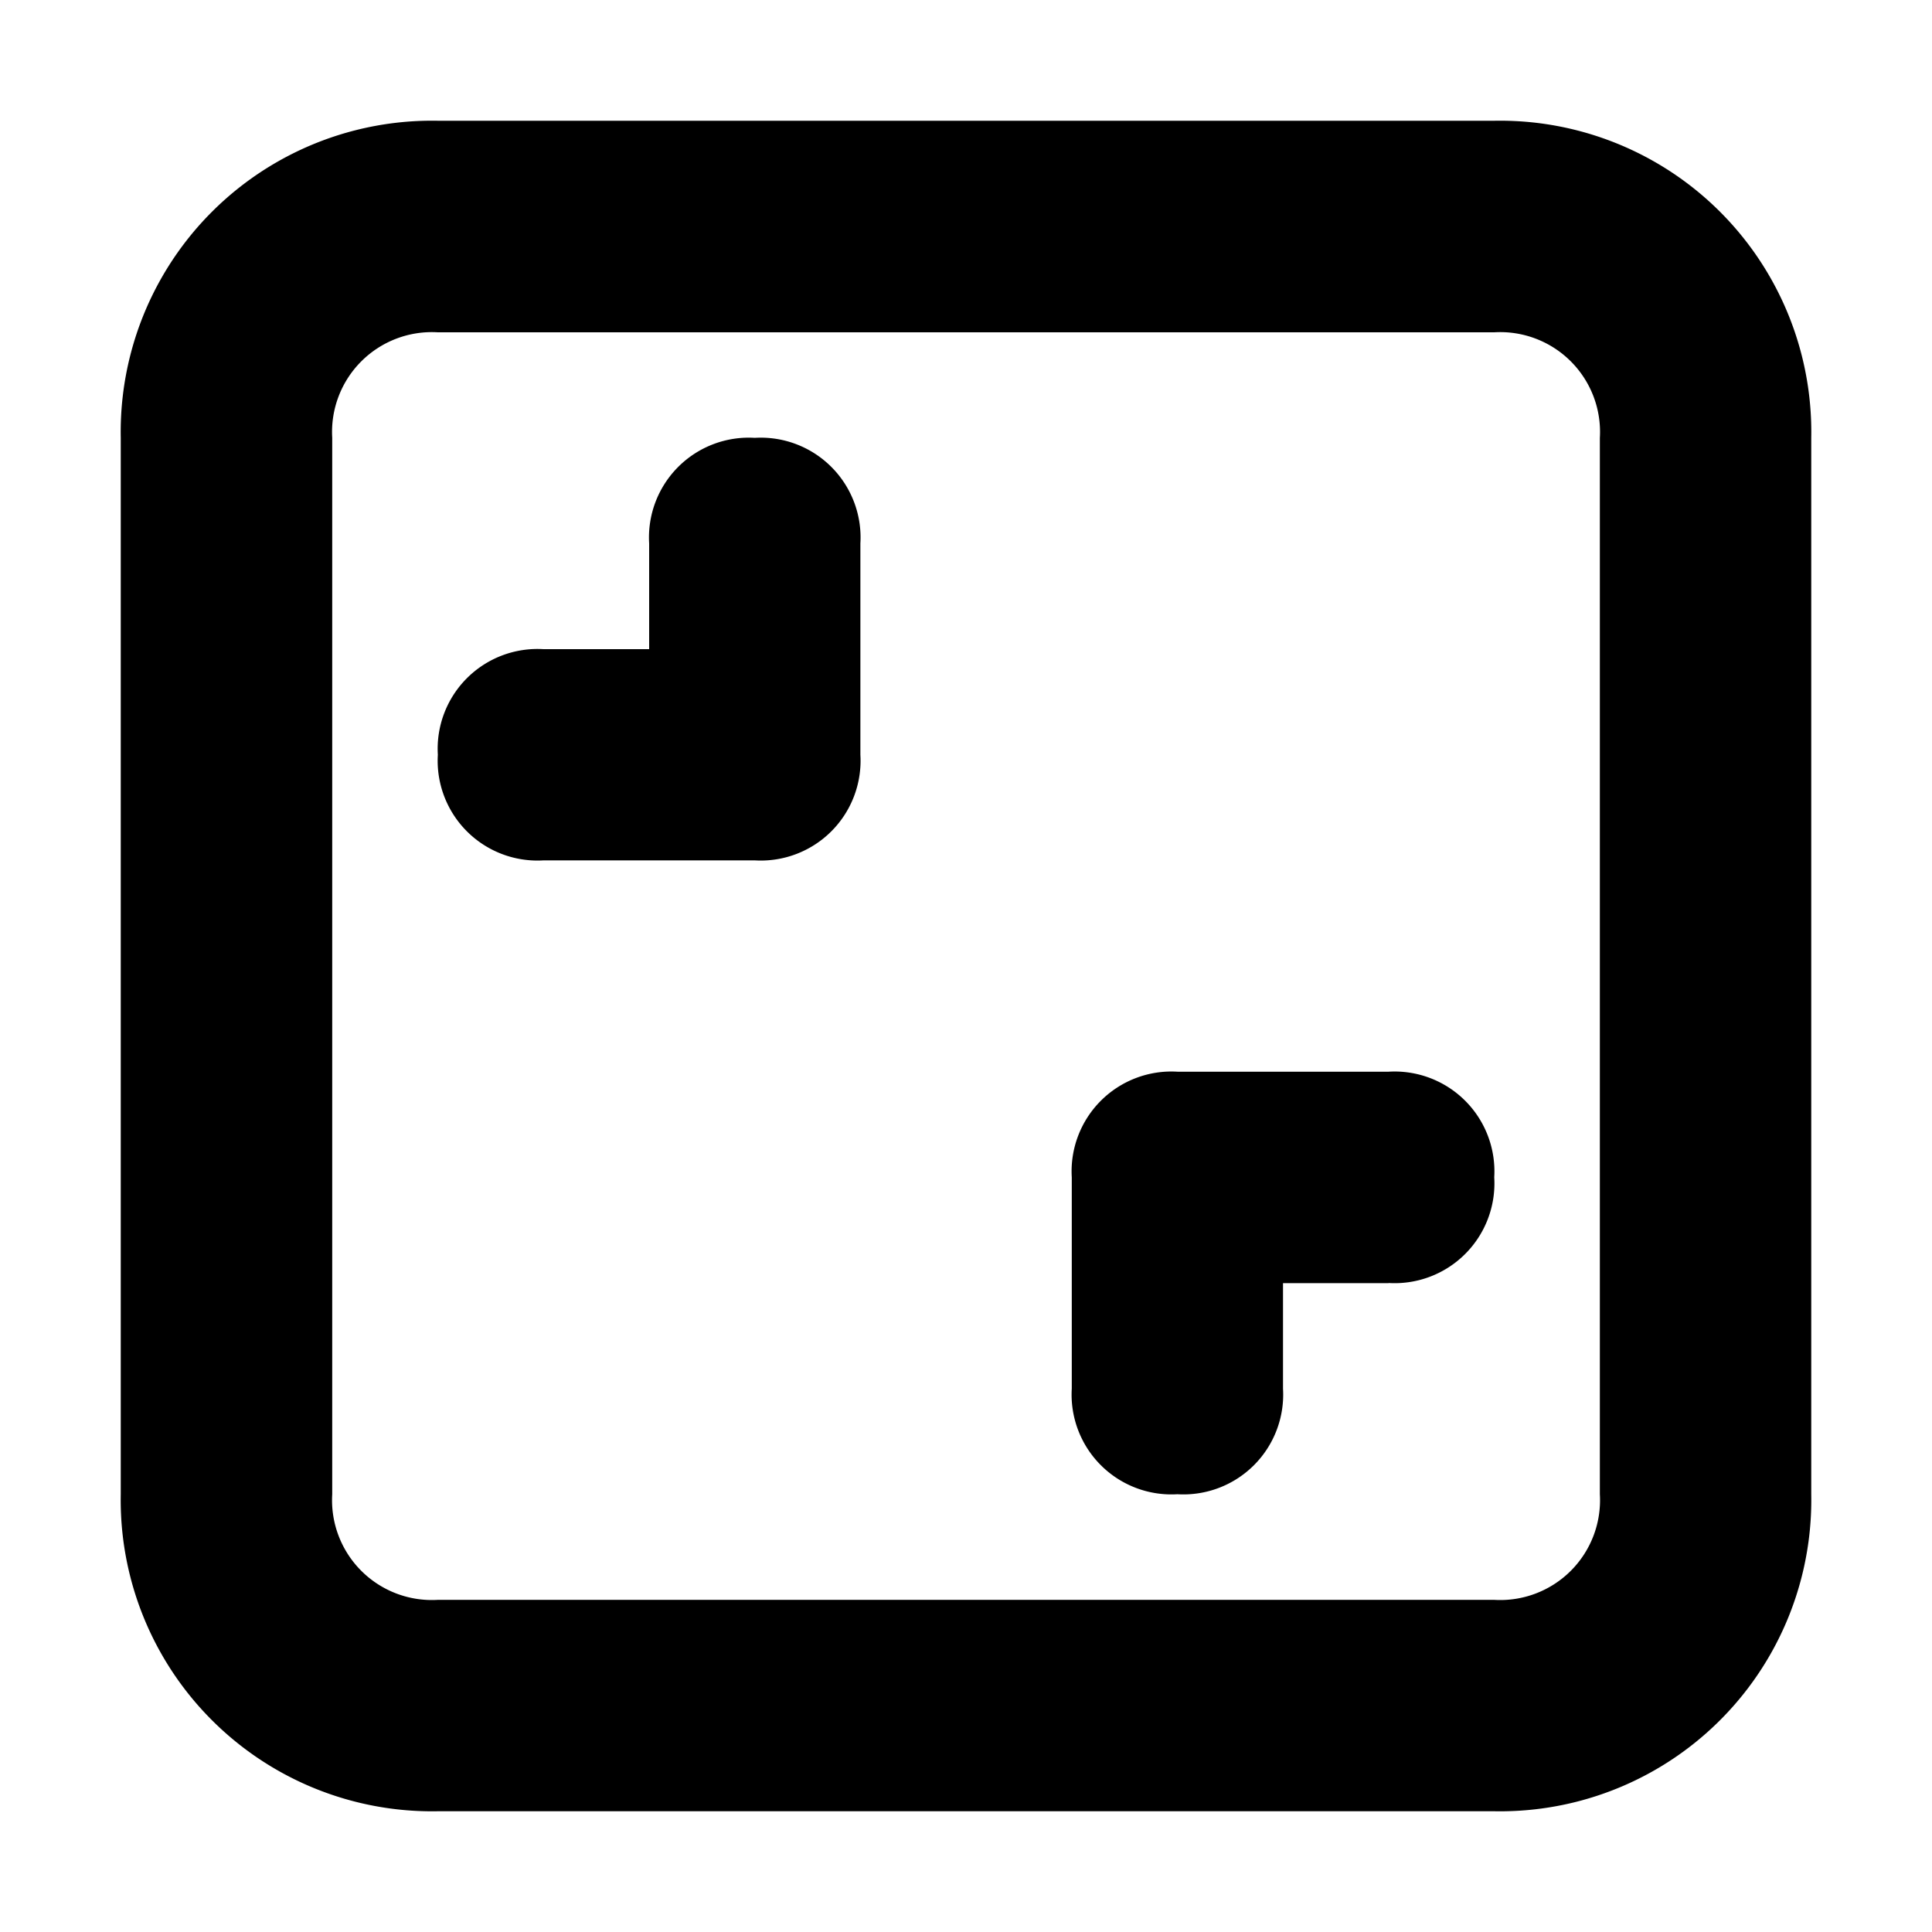 <svg xmlns="http://www.w3.org/2000/svg" width="24" height="24" viewBox="0 0 24 24">
    <path d="M18.562,22.5H5.439A3.867,3.867,0,0,1,1.5,18.562V5.439A3.867,3.867,0,0,1,5.439,1.5H18.562A3.867,3.867,0,0,1,22.5,5.439V18.562A3.867,3.867,0,0,1,18.562,22.5Zm1.312-17.06a1.24,1.24,0,0,0-1.312-1.312H5.439A1.24,1.24,0,0,0,4.127,5.439V18.562a1.24,1.24,0,0,0,1.312,1.312H18.562a1.24,1.24,0,0,0,1.312-1.312V5.439Zm-2.625,10.5H15.938V17.25a1.24,1.24,0,0,1-1.312,1.312,1.24,1.24,0,0,1-1.312-1.312V14.625a1.24,1.24,0,0,1,1.312-1.312H17.25a1.24,1.24,0,0,1,1.312,1.312A1.24,1.24,0,0,1,17.25,15.938ZM9.376,10.688H6.751A1.24,1.24,0,0,1,5.439,9.376,1.24,1.24,0,0,1,6.751,8.064H8.064V6.751A1.24,1.24,0,0,1,9.376,5.439a1.24,1.24,0,0,1,1.312,1.312V9.376A1.24,1.24,0,0,1,9.376,10.688Z"></path>
</svg>
